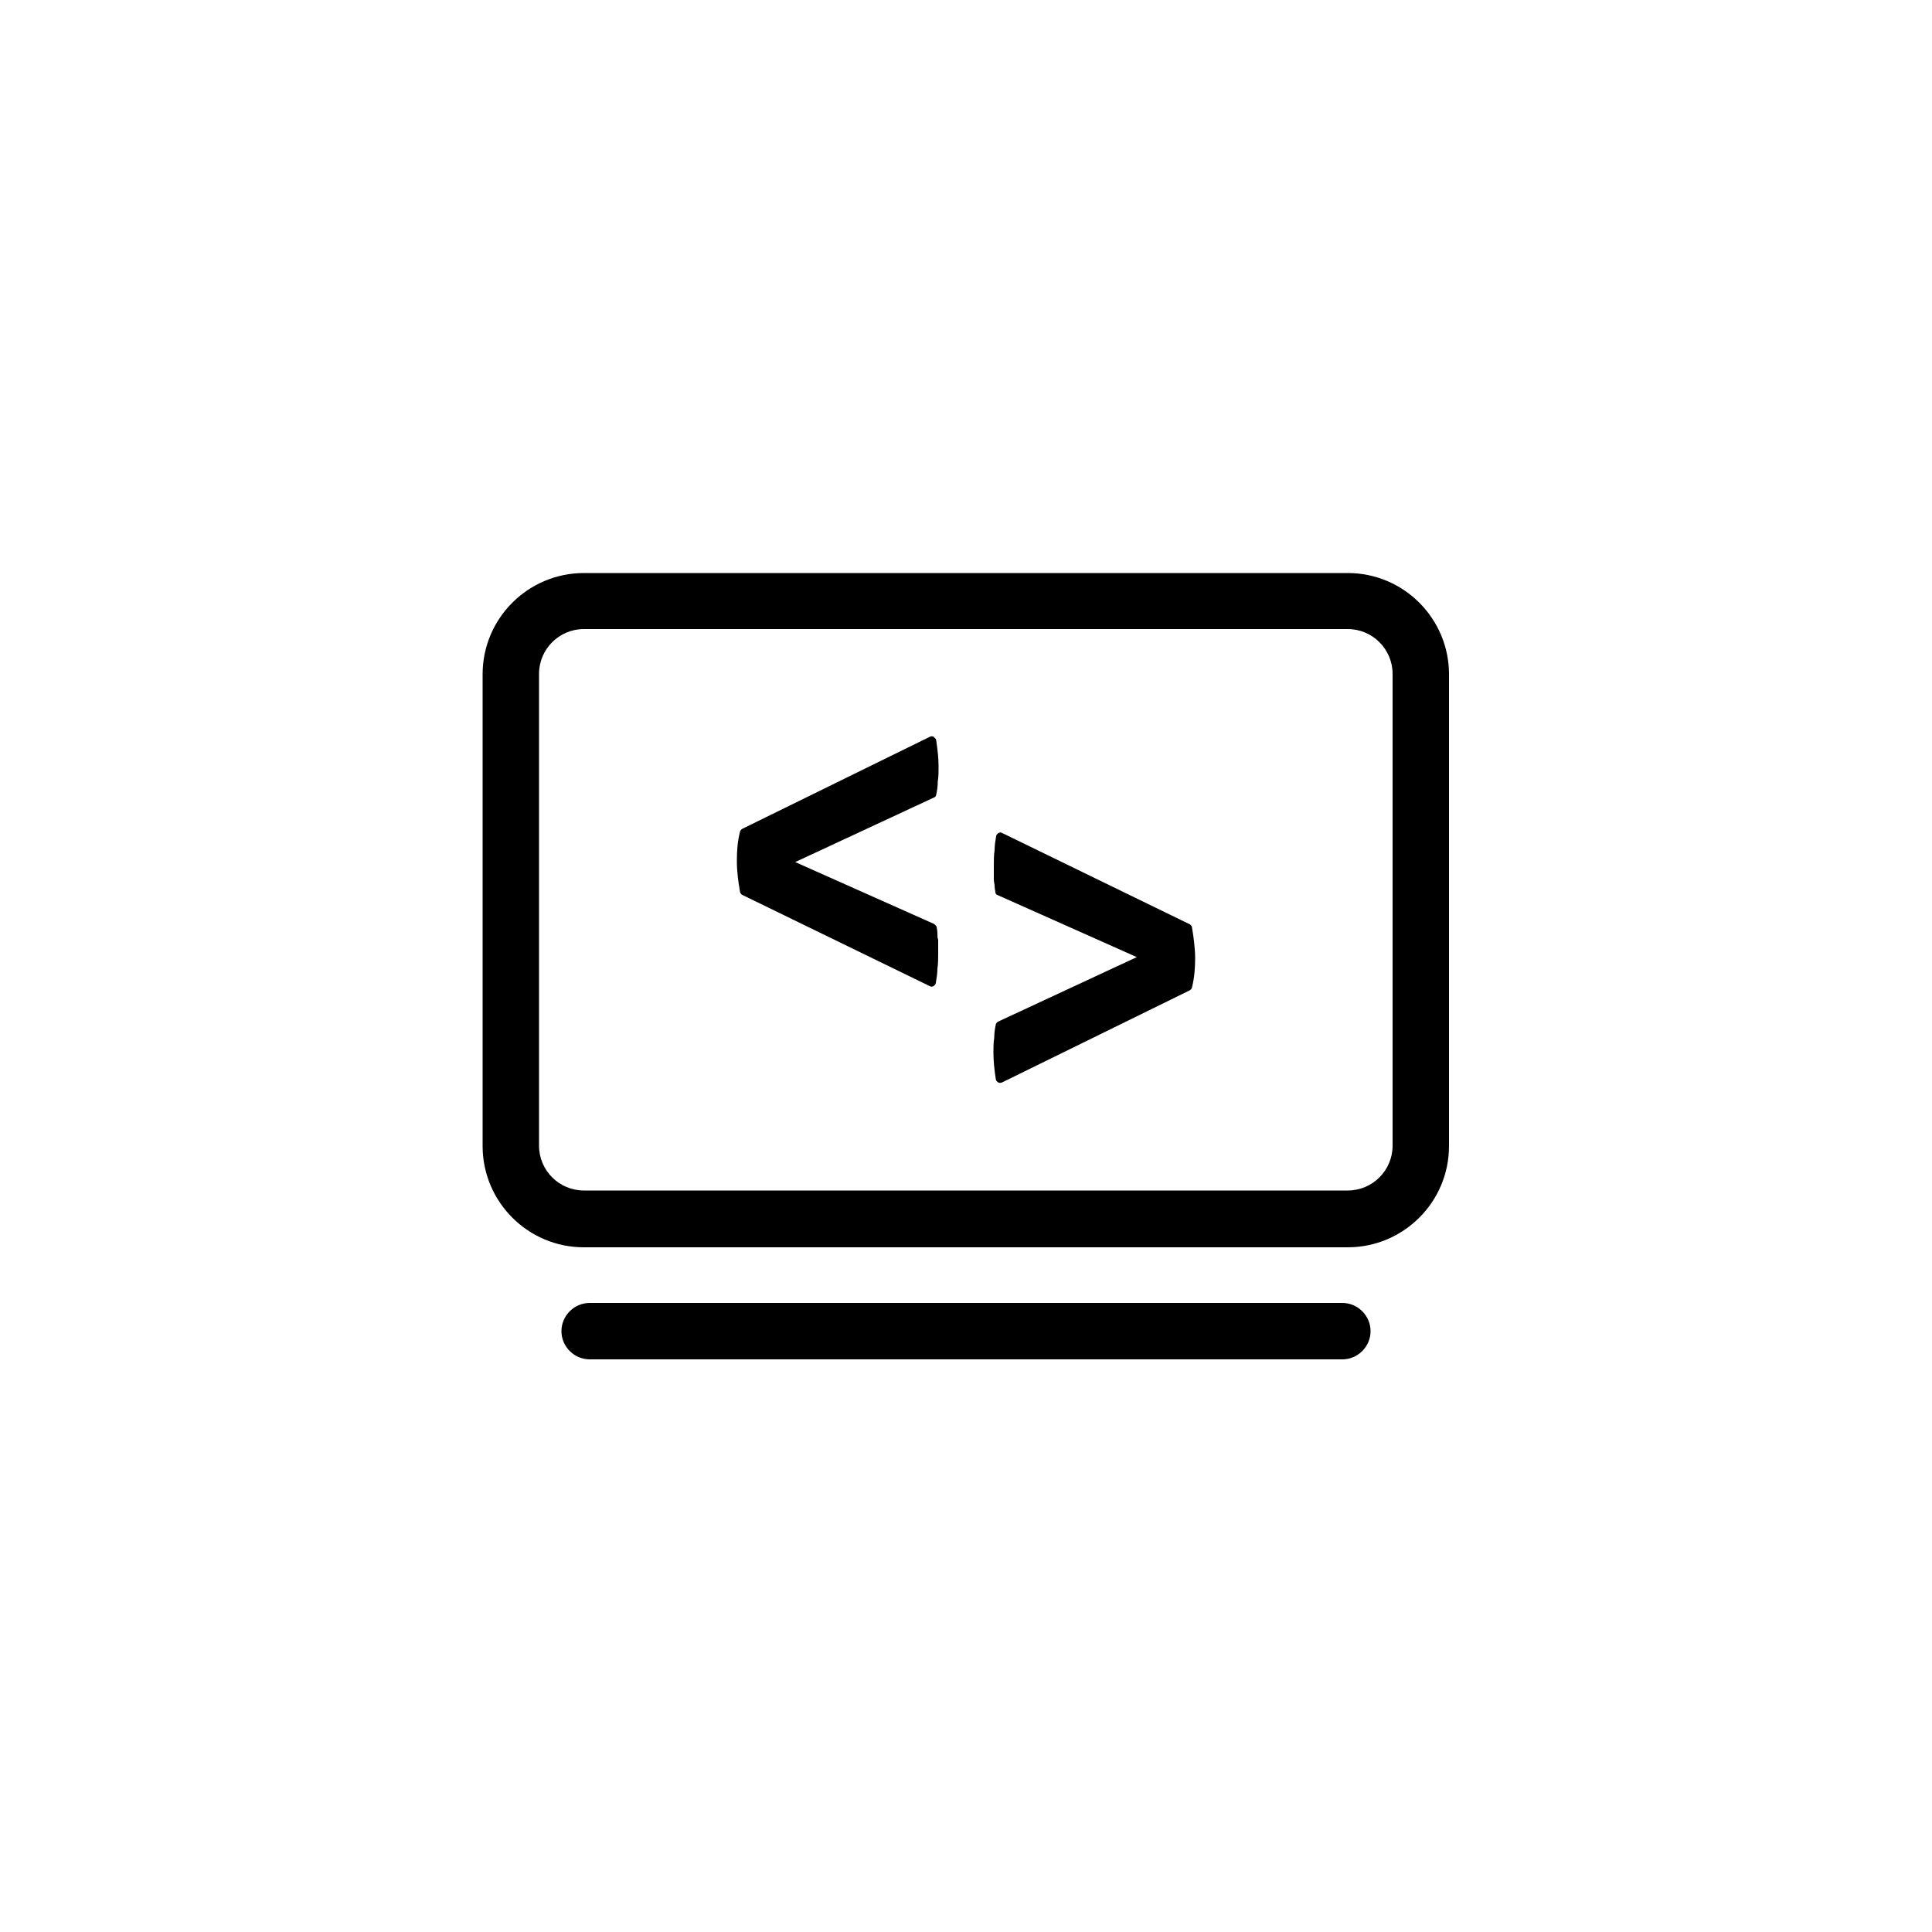 <?xml version="1.0" encoding="UTF-8"?>
<svg xmlns="http://www.w3.org/2000/svg" baseProfile="tiny-ps" version="1.2" viewBox="0 0 500 500">
  <title>DeveloperAkademie</title>
  <!-- Generator: Adobe Illustrator 28.6.0, SVG Export Plug-In . SVG Version: 1.2.0 Build 709) -->
  <rect width="500" height="500" fill="#fff"/>
  <path d="M257.7,279.2c0,.4.3.7.6.9.3.2.7.2,1.1,0l48.5-23.8c.3-.2.5-.4.6-.8.6-2.5.8-4.9.8-7.5s-.4-5.5-.8-7.9c0-.4-.3-.7-.6-.9l-48.5-23.6c-.3-.2-.7-.2-1,0s-.6.5-.6.8h0c-.2,1.2-.4,2.4-.4,3.6-.2,1.2-.2,2.7-.2,4h0v1.6h0v1.7c0,.5,0,.1,0,.2,0,.5.1,1,.2,1.6h0c0,.6.1,1.2.2,1.8,0,.4.3.7.7.8l35.9,16-35.9,16.7c-.3.2-.6.5-.6.8-.2.9-.4,2.2-.4,3.4-.2,1.2-.2,2.5-.2,3.8h0c0,2,.2,4.2.6,6.8h0Z"/>
  <path d="M241.7,190.8c.3.2.6.5.6.9.4,2.6.6,4.8.6,6.7h0c0,1.4,0,2.6-.2,3.8,0,1.3-.2,2.5-.4,3.4,0,.4-.3.7-.6.8l-35.9,16.7,35.9,16c.3.2.6.5.7.8.1.5.2,1.1.2,1.7h0c0,.6,0,1.1.2,1.6v1.8h0v1.6h0c0,1.4,0,2.8-.2,4.1,0,1.2-.2,2.4-.4,3.6h0c0,.4-.3.7-.6.9s-.7.2-1,0l-48.5-23.6c-.3-.2-.6-.5-.6-.9-.4-2.3-.8-5-.8-7.9s.2-5.1.8-7.5c0-.3.3-.6.6-.8l48.5-23.8c.3-.2.7-.2,1.1,0h0Z" fill-rule="evenodd"/>
  <path d="M348.8,148.3h-197.7c-14.4,0-26.2,11.7-26.2,26.2v122.1c0,14.4,11.7,26.2,26.2,26.2h197.7c14.4,0,26.2-11.7,26.2-26.2v-122.1c0-14.4-11.7-26.2-26.2-26.2ZM139.5,174.4c0-6.4,5.2-11.6,11.6-11.6h197.7c6.4,0,11.6,5.2,11.6,11.6v122.1c0,6.4-5.2,11.6-11.6,11.6h-197.7c-6.4,0-11.6-5.2-11.6-11.6v-122.1h0Z" fill-rule="evenodd"/>
  <path d="M152.6,337.2c-4,0-7.3,3.3-7.3,7.3s3.3,7.3,7.3,7.3h194.8c4,0,7.3-3.3,7.3-7.3s-3.3-7.3-7.3-7.3h-194.8Z"/>
</svg>
